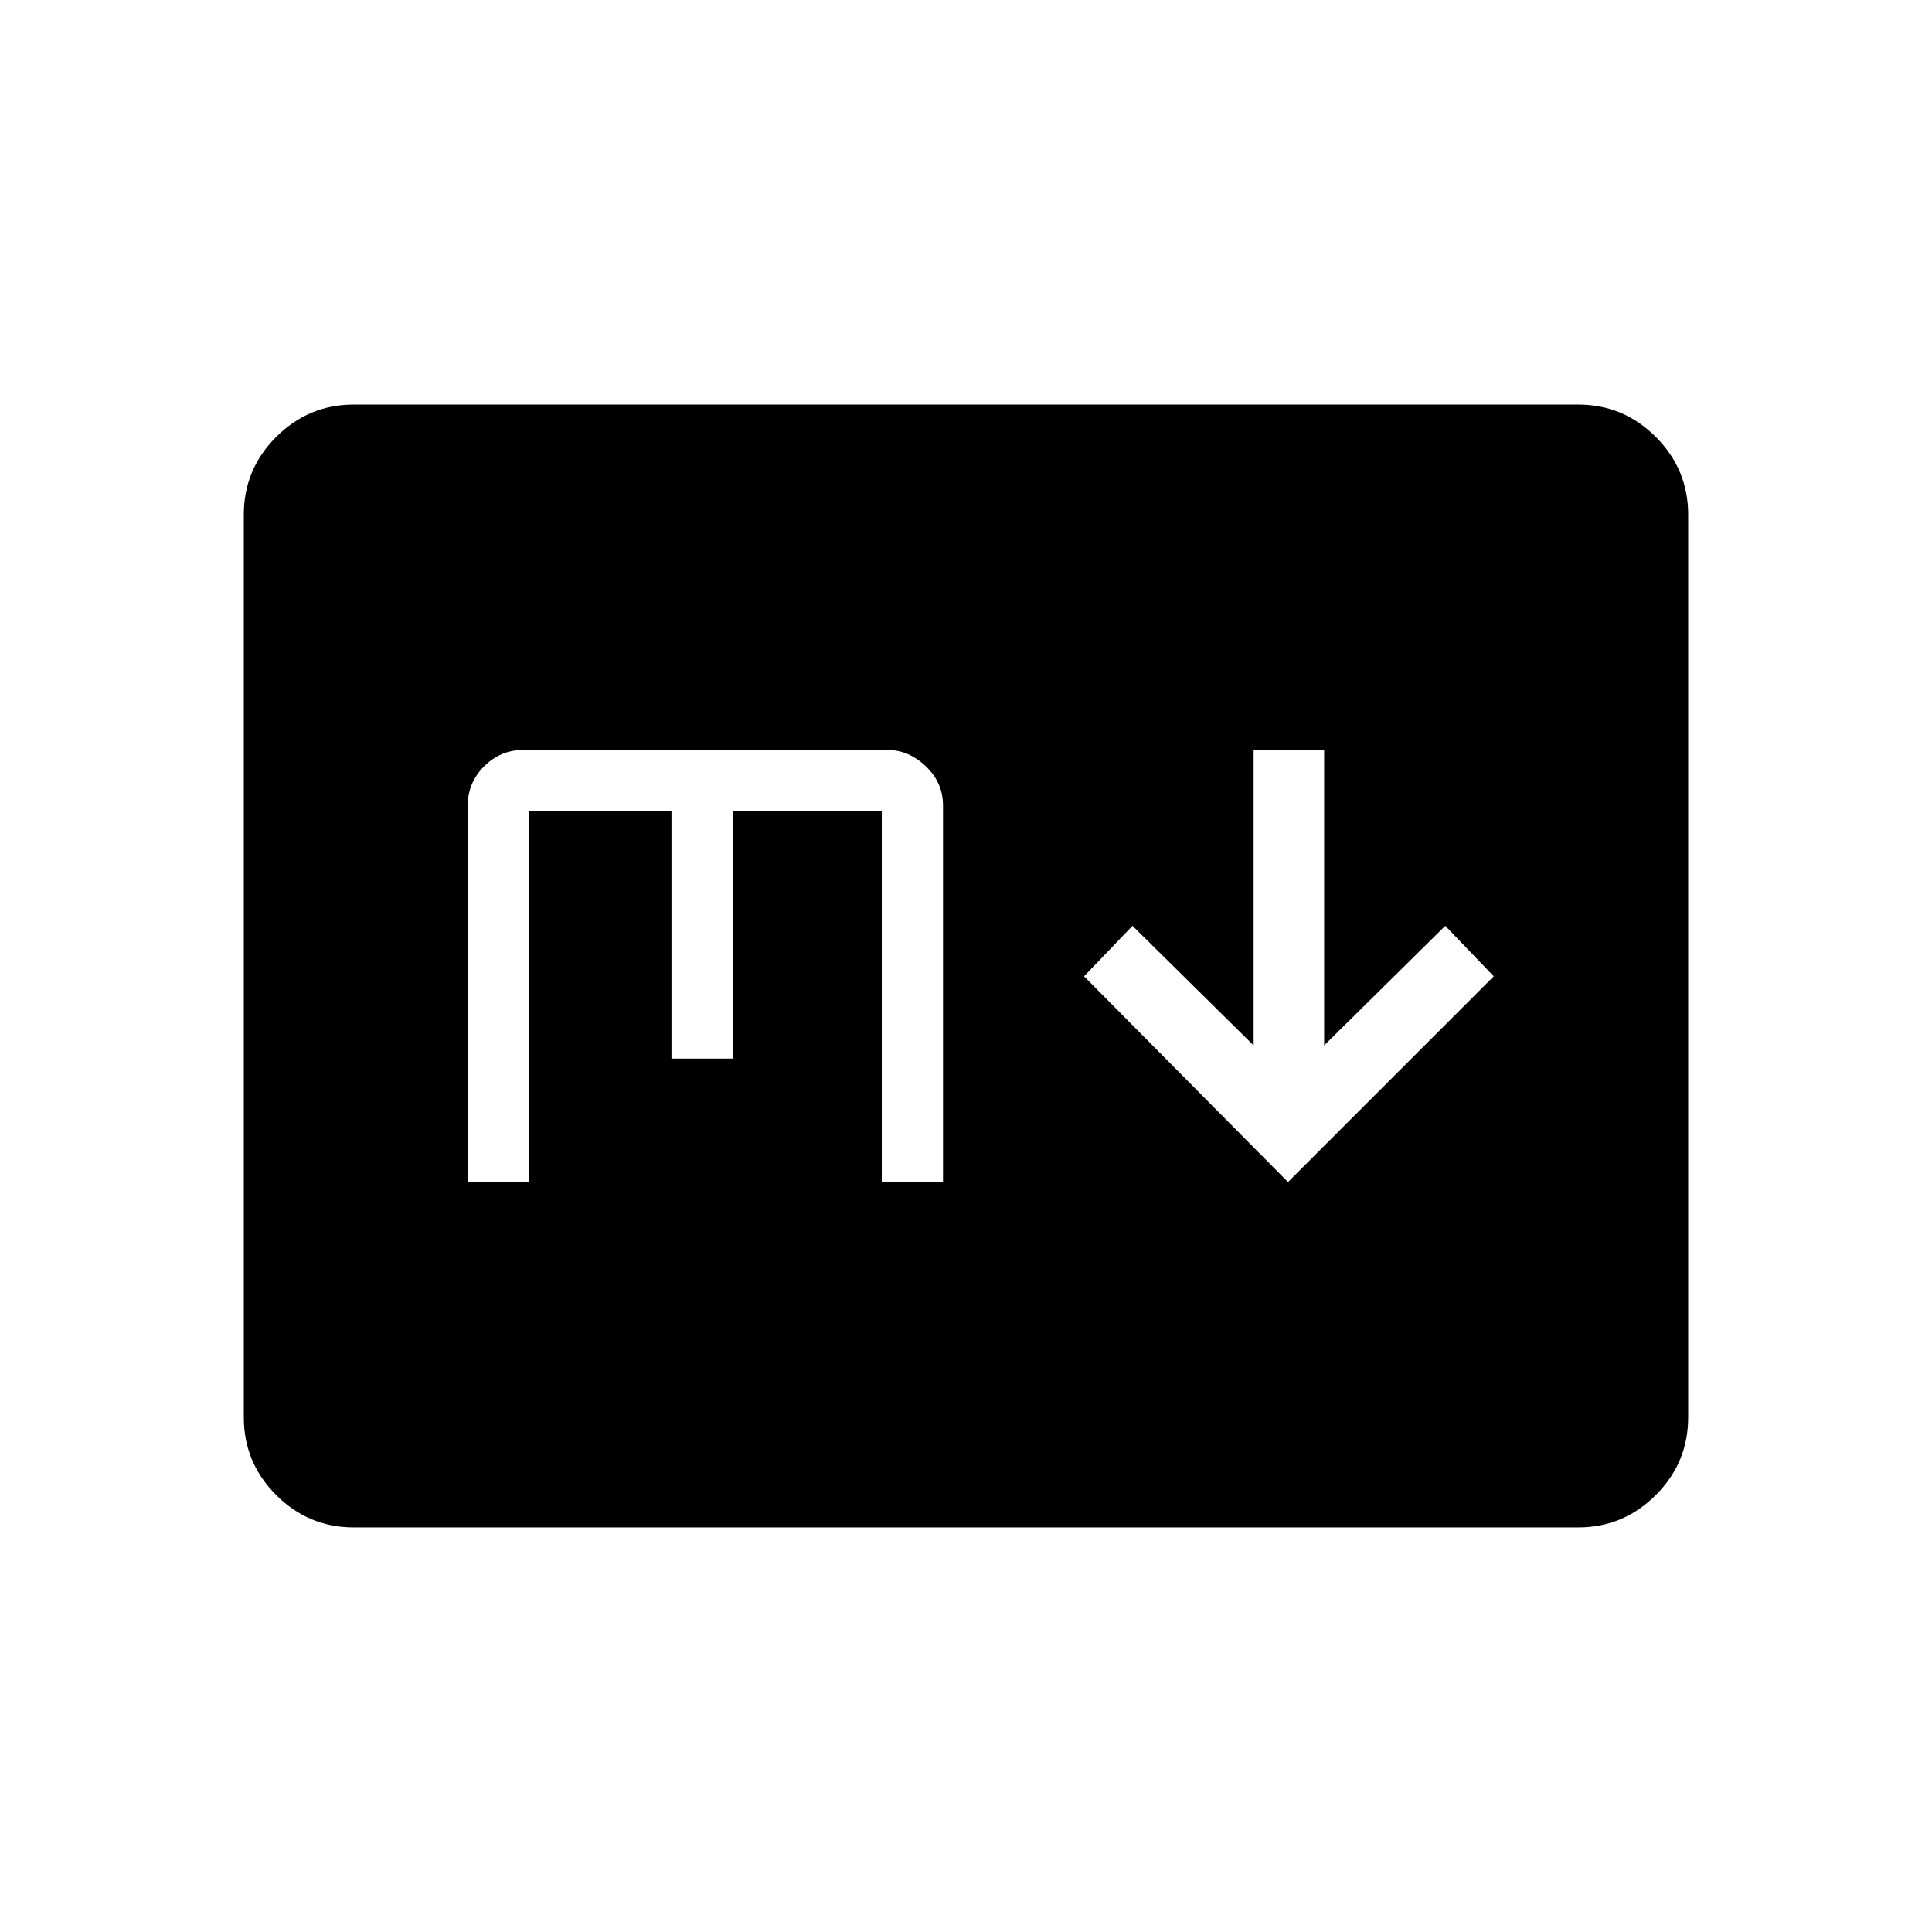<svg xmlns="http://www.w3.org/2000/svg" height="48" viewBox="0 -960 960 960" width="48"><path d="m640-372.654 102.231-102.231-24.077-25.077-60.192 59.423v-146.807h-35.039v146.807l-60.192-59.423-24.077 25.077L640-372.654ZM175.792-201.038q-22.477 0-38.558-16.081-16.08-16.08-16.08-38.575v-448.612q0-22.495 16.08-38.575 16.081-16.081 38.558-16.081h608.416q22.477 0 38.558 16.081 16.08 16.08 16.08 38.575v448.612q0 22.495-16.08 38.575-16.081 16.081-38.558 16.081H175.792Zm56.631-171.616h30.423v-184.269h70.808V-434h30.423v-122.923h74.077v184.269h30.423v-187.115q0-11.308-8.519-19.443-8.52-8.134-19.058-8.134H260q-11.308 0-19.442 8.134-8.135 8.135-8.135 19.443v187.115Z"/></svg>